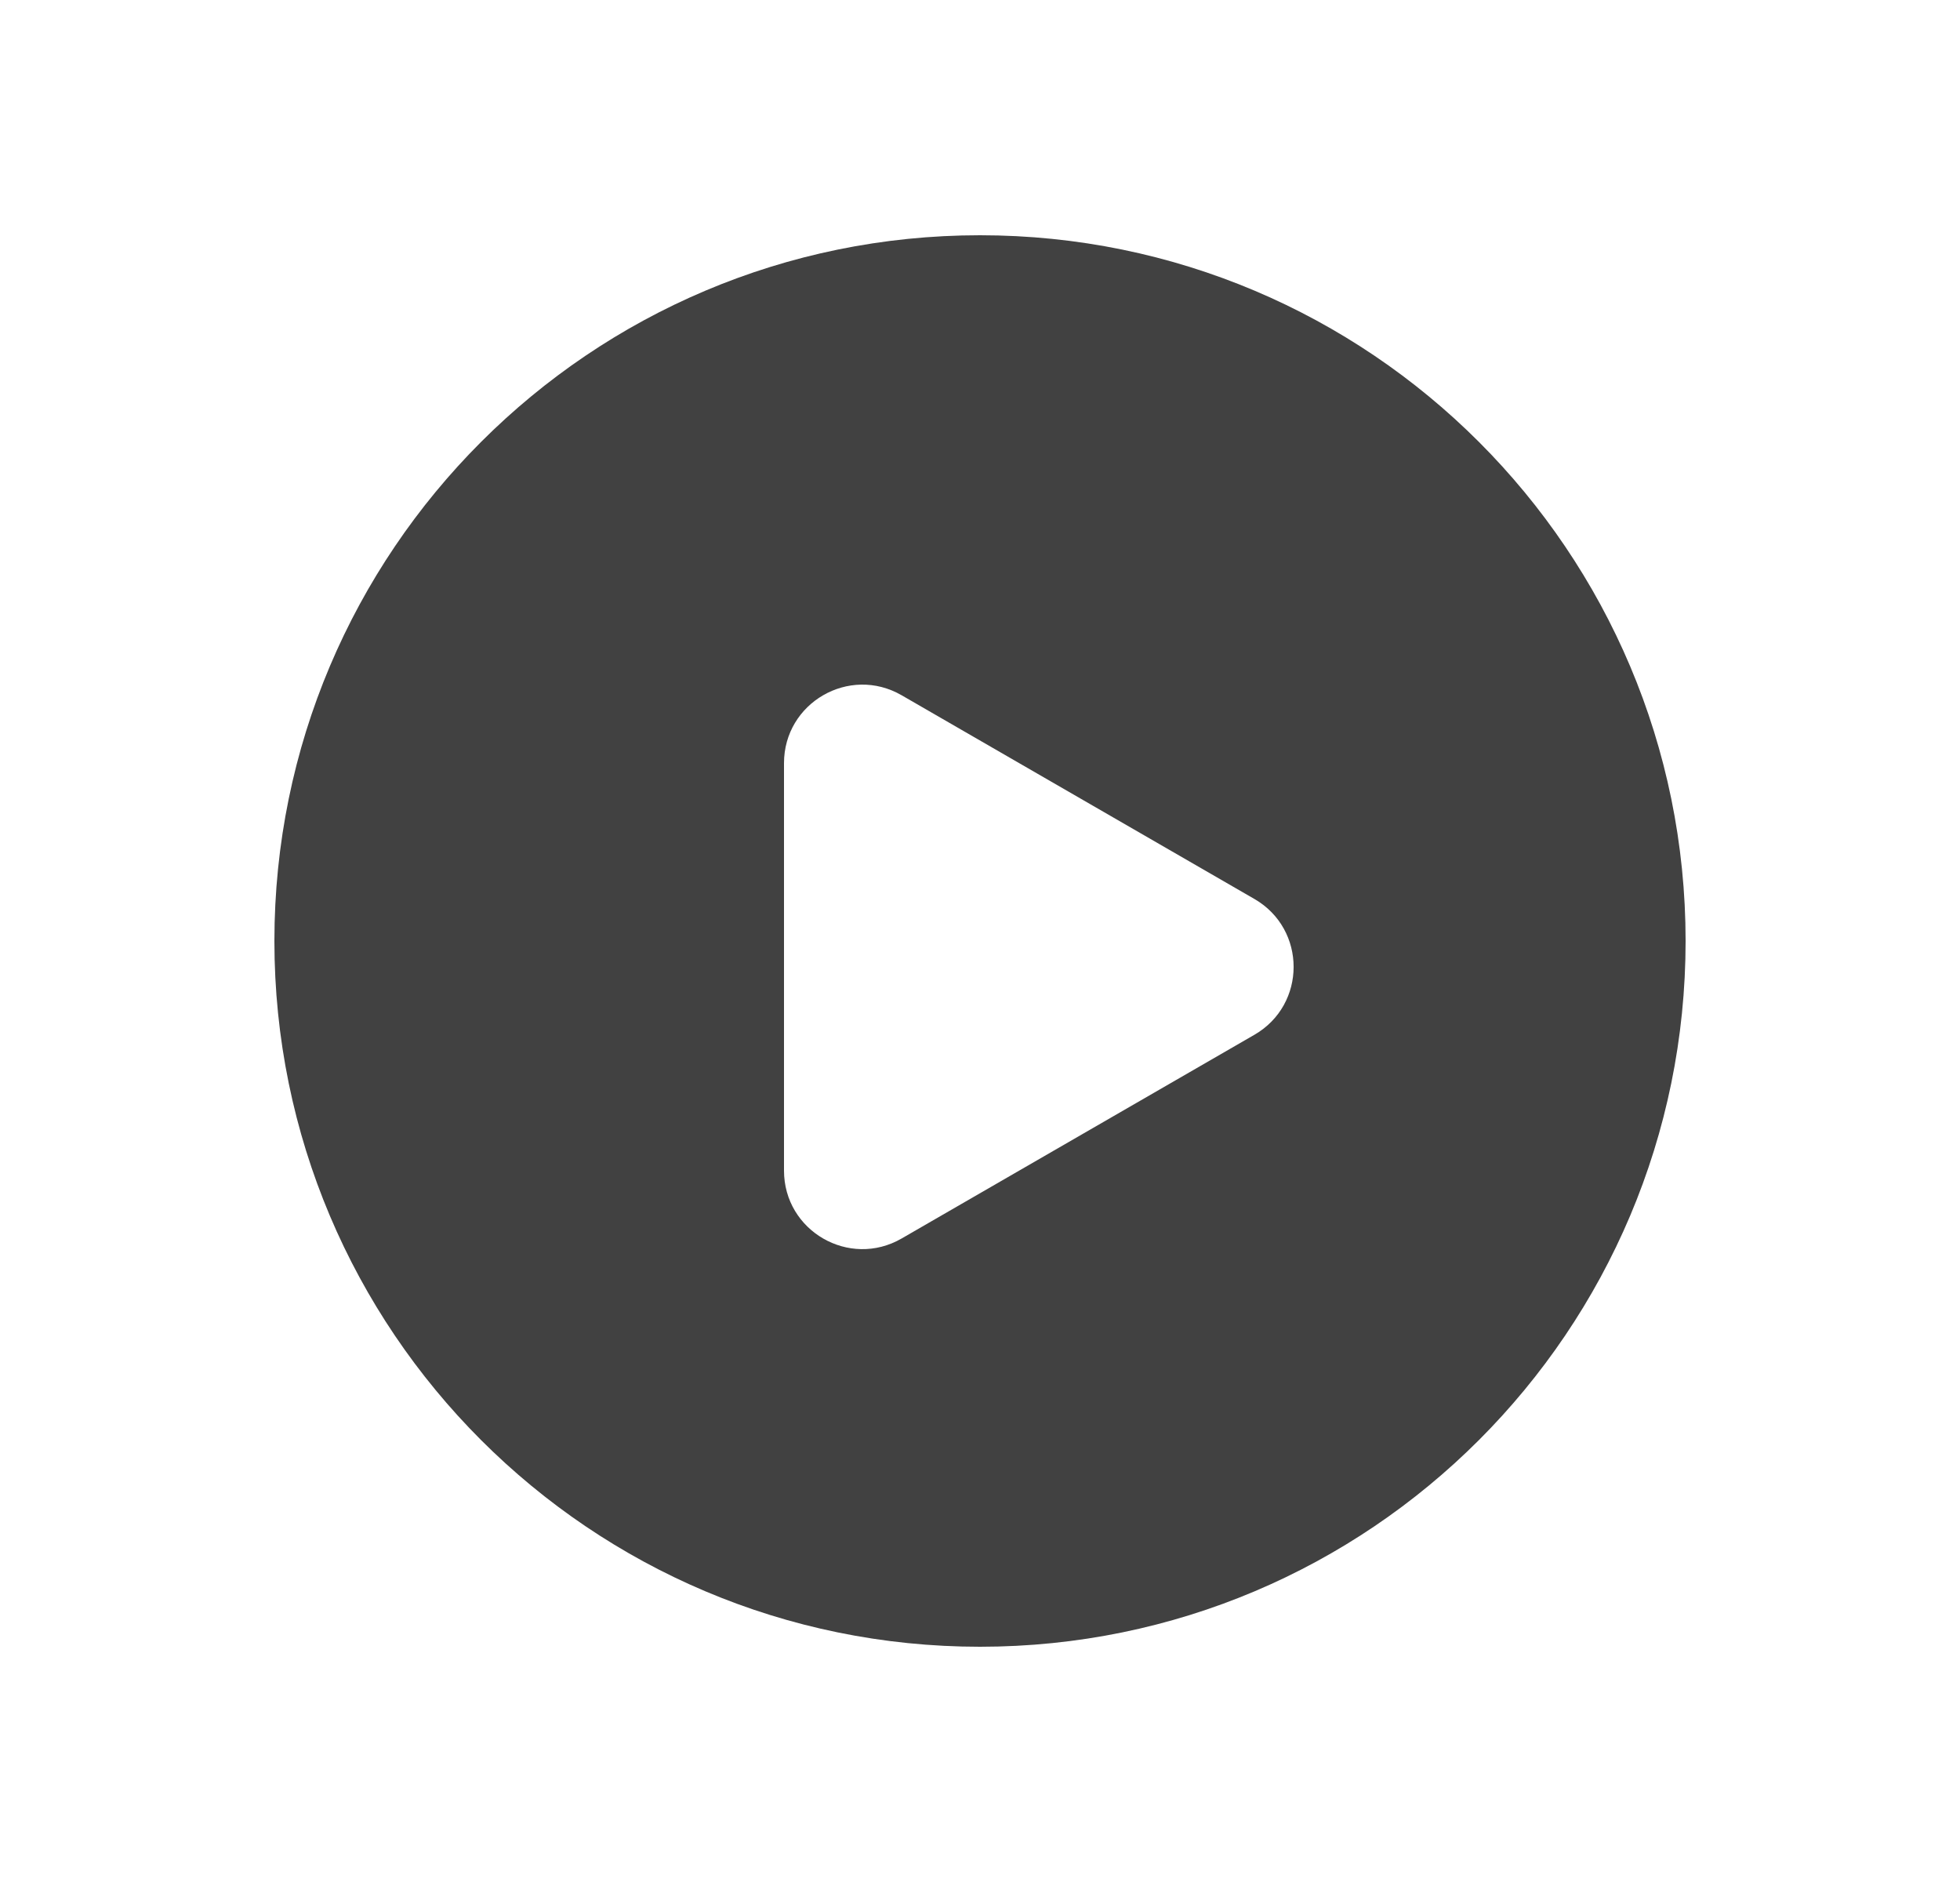 <svg width="25" height="24" viewBox="0 0 25 24" fill="none" xmlns="http://www.w3.org/2000/svg">
<path fill-rule="evenodd" clip-rule="evenodd" d="M12.5 21C17.471 21 21.5 16.971 21.5 12C21.5 7.029 17.471 3 12.5 3C7.529 3 3.5 7.029 3.5 12C3.5 16.971 7.529 21 12.5 21ZM16 13.196C16.667 12.811 16.667 11.849 16 11.464L11.5 8.866C10.833 8.481 10 8.962 10 9.732L10 14.928C10 15.698 10.833 16.179 11.5 15.794L16 13.196Z" fill="#414141"/>
</svg>
